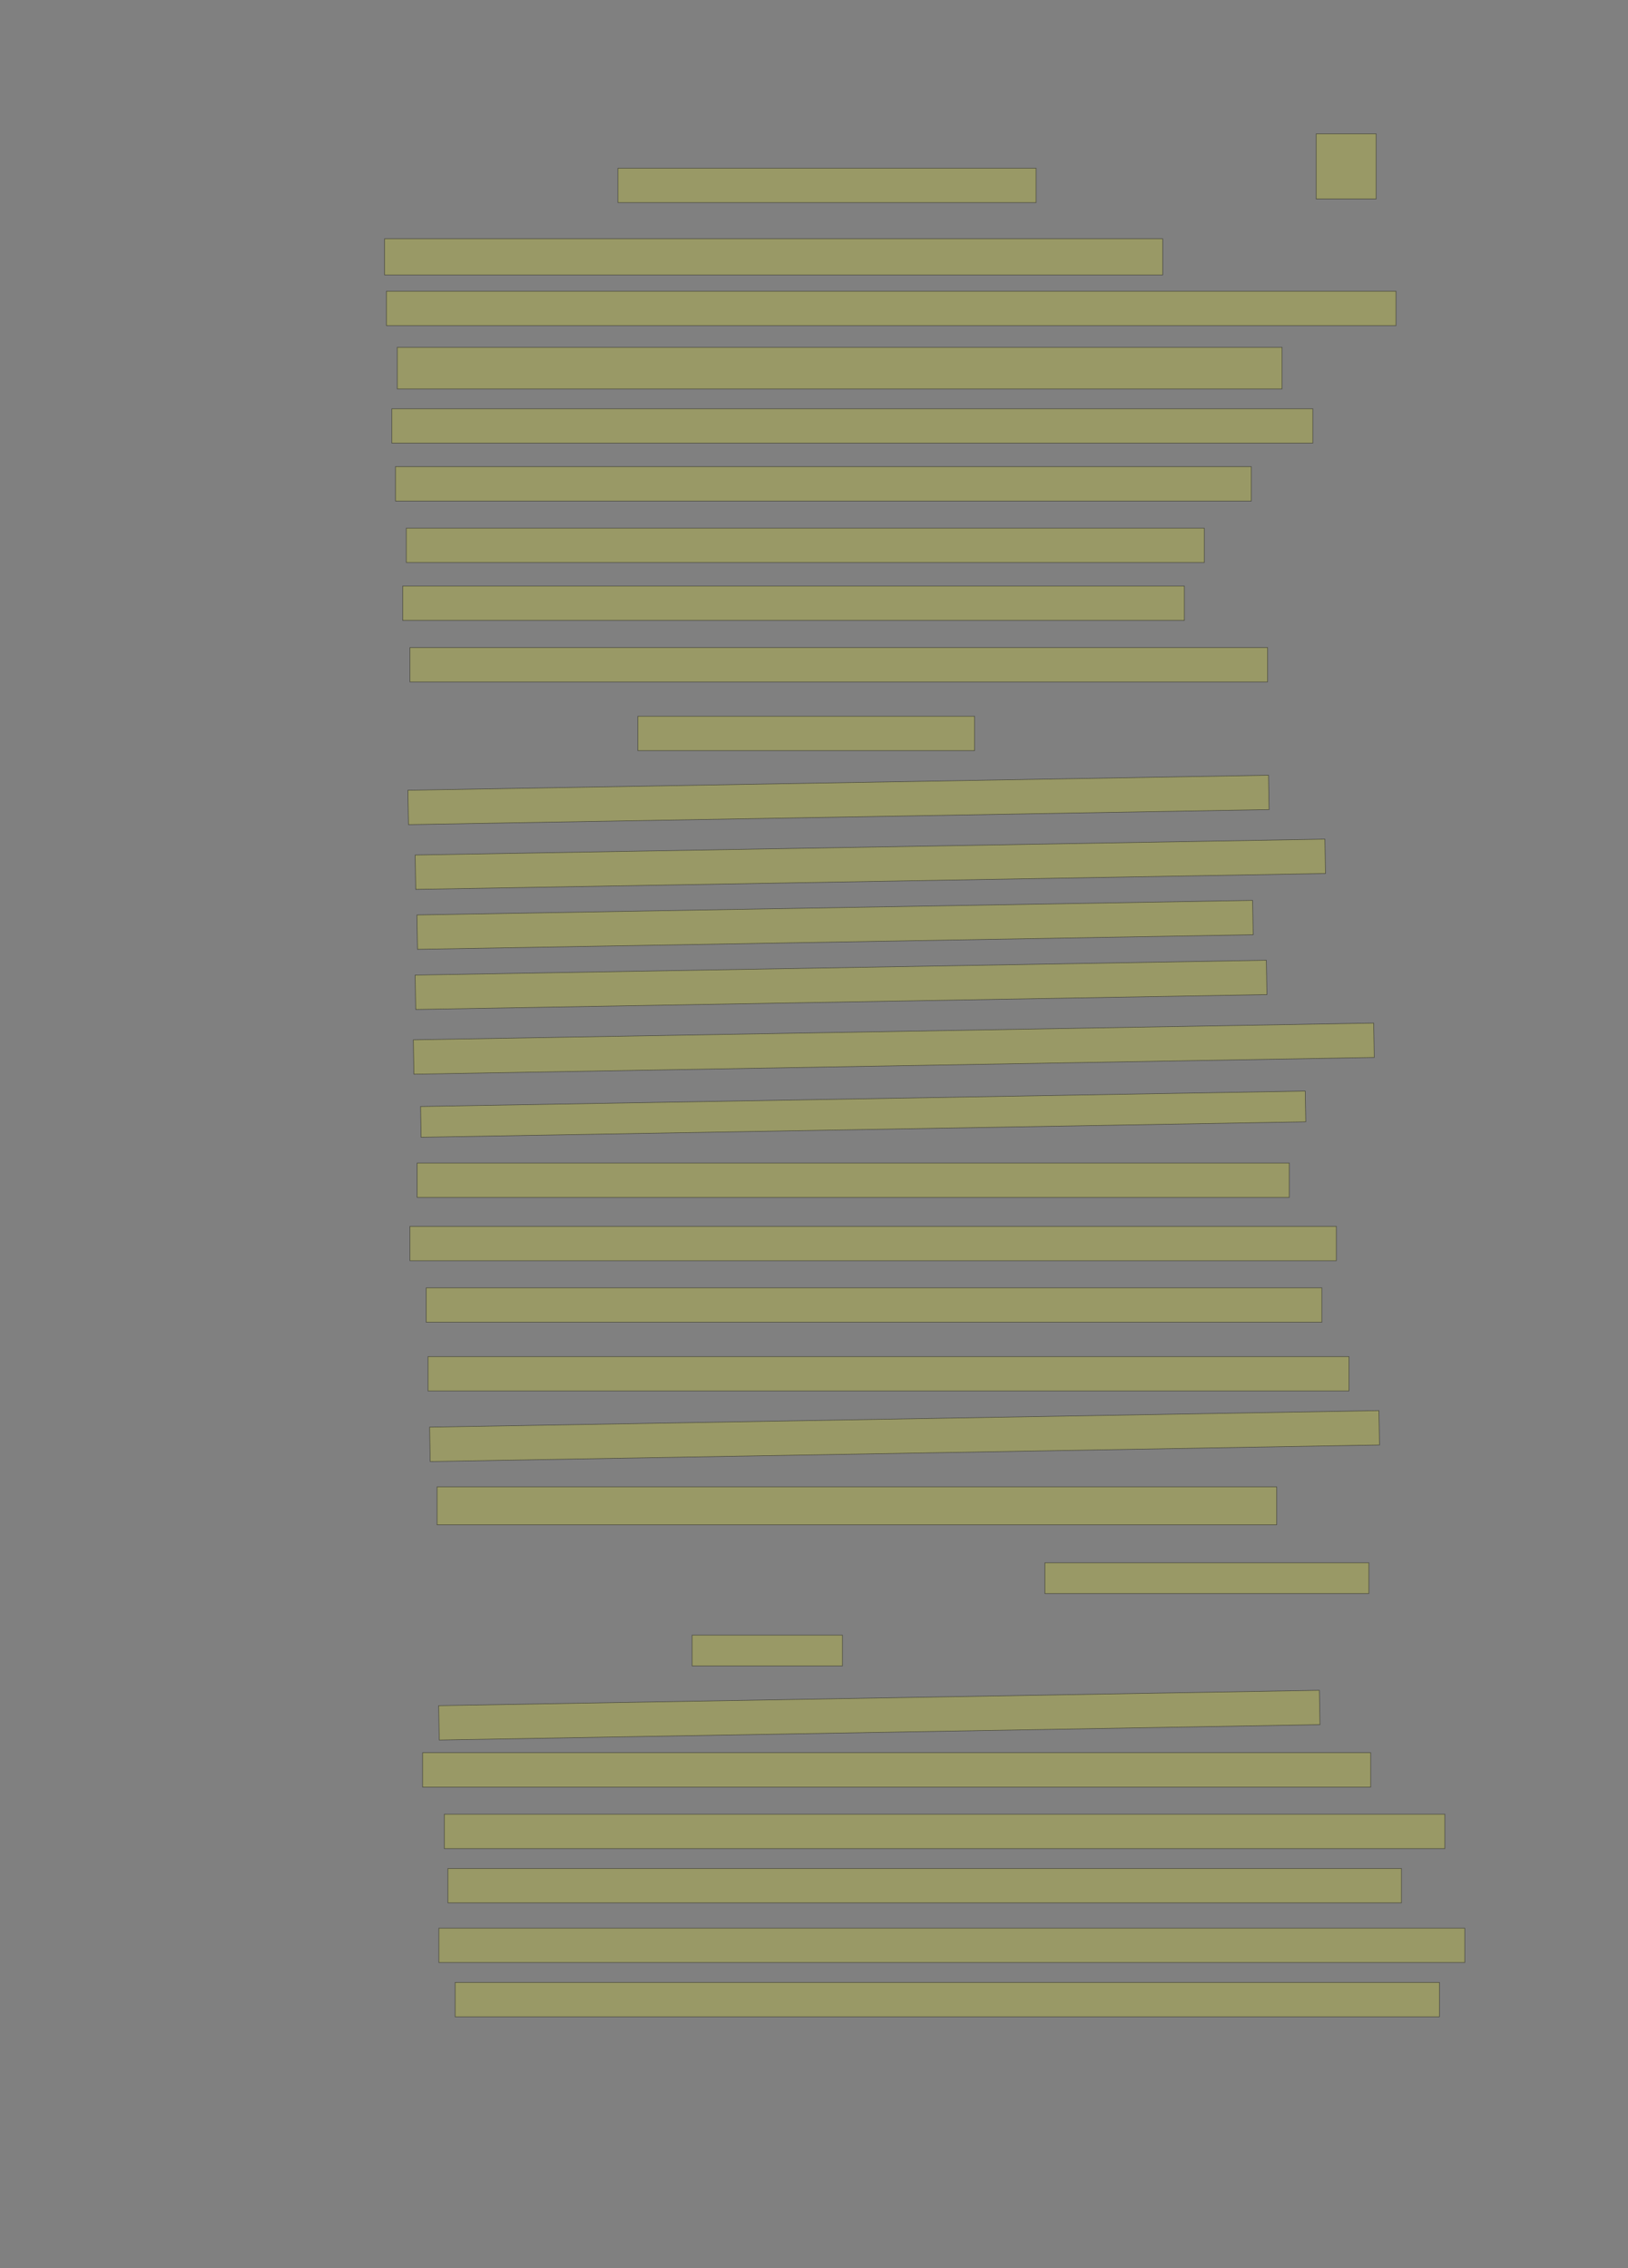 <?xml version="1.0" encoding="UTF-8" standalone="no"?><svg xmlns="http://www.w3.org/2000/svg" xmlns:xlink="http://www.w3.org/1999/xlink" height="4180" width="3000">
 <rect width="100%" height="100%" fill="#808080" stroke="none"/>
 <g>
  <title>Layer 1</title>
  <rect class=" imageannotationLine imageannotationLinked" fill="#FFFF00" fill-opacity="0.2" height="120" id="svg_2" stroke="#000000" stroke-opacity="0.5" width="110.417" x="2425.417" xlink:href="#la" y="246.667"/>
  <rect class=" imageannotationLine imageannotationLinked" fill="#FFFF00" fill-opacity="0.2" height="63.333" id="svg_4" stroke="#000000" stroke-opacity="0.5" width="770.417" x="1138.75" xlink:href="#lb" y="310"/>
  <rect class=" imageannotationLine imageannotationLinked" fill="#FFFF00" fill-opacity="0.2" height="66.666" id="svg_6" stroke="#000000" stroke-opacity="0.5" width="1433.75" x="708.75" xlink:href="#lc" y="440.001"/>
  <rect class=" imageannotationLine imageannotationLinked" fill="#FFFF00" fill-opacity="0.2" height="63.333" id="svg_8" stroke="#000000" stroke-opacity="0.5" width="1860.417" x="712.083" xlink:href="#ld" y="536.667"/>
  <rect class=" imageannotationLine imageannotationLinked" fill="#FFFF00" fill-opacity="0.2" height="76.666" id="svg_10" stroke="#000000" stroke-opacity="0.5" width="1630.417" x="732.083" xlink:href="#le" y="640.001"/>
  <rect class=" imageannotationLine imageannotationLinked" fill="#FFFF00" fill-opacity="0.2" height="63.333" id="svg_12" stroke="#000000" stroke-opacity="0.5" width="1697.084" x="722.083" xlink:href="#lf" y="753.334"/>
  <rect class=" imageannotationLine imageannotationLinked" fill="#FFFF00" fill-opacity="0.2" height="63.333" id="svg_14" stroke="#000000" stroke-opacity="0.5" width="1577.083" x="728.75" xlink:href="#lg" y="860.001"/>
  <rect class=" imageannotationLine imageannotationLinked" fill="#FFFF00" fill-opacity="0.2" height="63.333" id="svg_16" stroke="#000000" stroke-opacity="0.5" width="1470.417" x="748.75" xlink:href="#lh" y="973.334"/>
  <rect class=" imageannotationLine imageannotationLinked" fill="#FFFF00" fill-opacity="0.2" height="63.333" id="svg_18" stroke="#000000" stroke-opacity="0.5" width="1440.417" x="742.083" xlink:href="#li" y="1080.001"/>
  <rect class=" imageannotationLine imageannotationLinked" fill="#FFFF00" fill-opacity="0.2" height="63.333" id="svg_20" stroke="#000000" stroke-opacity="0.5" width="1580.416" x="755.417" xlink:href="#lj" y="1193.334"/>
  <rect class=" imageannotationLine imageannotationLinked" fill="#FFFF00" fill-opacity="0.2" height="63.333" id="svg_22" stroke="#000000" stroke-opacity="0.5" width="620.417" x="1175.417" xlink:href="#lk" y="1320.001"/>
  <rect class=" imageannotationLine imageannotationLinked" fill="#FFFF00" fill-opacity="0.2" height="63.333" id="svg_24" stroke="#000000" stroke-opacity="0.5" transform="rotate(-1, 1545.14, 1474.15)" width="1586.106" x="752.092" xlink:href="#ll" y="1442.482"/>
  <rect class=" imageannotationLine imageannotationLinked" fill="#FFFF00" fill-opacity="0.2" height="63.333" id="svg_26" stroke="#000000" stroke-opacity="0.5" transform="rotate(-1, 1603.8, 1592.72)" width="1676.674" x="765.465" xlink:href="#lm" y="1561.051"/>
  <rect class=" imageannotationLine imageannotationLinked" fill="#FFFF00" fill-opacity="0.2" height="63.333" id="svg_28" stroke="#000000" stroke-opacity="0.5" transform="rotate(-1, 1538.8, 1704.37)" width="1540.086" x="768.759" xlink:href="#ln" y="1672.709"/>
  <rect class=" imageannotationLine imageannotationLinked" fill="#FFFF00" fill-opacity="0.2" height="63.333" id="svg_30" stroke="#000000" stroke-opacity="0.5" transform="rotate(-1, 1549.81, 1814.94)" width="1568.728" x="765.446" xlink:href="#lo" y="1783.273"/>
  <rect class=" imageannotationLine imageannotationLinked" fill="#FFFF00" fill-opacity="0.2" height="63.333" id="svg_32" stroke="#000000" stroke-opacity="0.5" transform="rotate(-1, 1647.04, 1932.48)" width="1769.935" x="762.077" xlink:href="#lp" y="1900.819"/>
  <rect class=" imageannotationLine imageannotationLinked" fill="#FFFF00" fill-opacity="0.2" height="56.667" id="svg_34" stroke="#000000" stroke-opacity="0.5" transform="rotate(-1, 1590.63, 2053.24)" width="1630.422" x="775.413" xlink:href="#lq" y="2024.904"/>
  <rect class=" imageannotationLine imageannotationLinked" fill="#FFFF00" fill-opacity="0.2" height="63.333" id="svg_36" stroke="#000000" stroke-opacity="0.5" width="1607.083" x="768.75" xlink:href="#lr" y="2143.334"/>
  <rect class=" imageannotationLine imageannotationLinked" fill="#FFFF00" fill-opacity="0.2" height="63.333" id="svg_38" stroke="#000000" stroke-opacity="0.5" width="1707.083" x="755.417" xlink:href="#ls" y="2260.001"/>
  <rect class=" imageannotationLine imageannotationLinked" fill="#FFFF00" fill-opacity="0.2" height="63.333" id="svg_40" stroke="#000000" stroke-opacity="0.5" width="1650.416" x="785.417" xlink:href="#lt" y="2373.334"/>
  <rect class=" imageannotationLine imageannotationLinked" fill="#FFFF00" fill-opacity="0.2" height="63.333" id="svg_42" stroke="#000000" stroke-opacity="0.5" width="1697.083" x="788.75" xlink:href="#lu" y="2500.001"/>
  <rect class=" imageannotationLine imageannotationLinked" fill="#FFFF00" fill-opacity="0.2" height="63.333" id="svg_44" stroke="#000000" stroke-opacity="0.5" transform="rotate(-1, 1666.88, 2646.46)" width="1749.569" x="792.096" xlink:href="#lv" y="2614.796"/>
  <rect class=" imageannotationLine imageannotationLinked" fill="#FFFF00" fill-opacity="0.2" height="69.999" id="svg_46" stroke="#000000" stroke-opacity="0.5" width="1547.083" x="805.417" xlink:href="#lw" y="2740.001"/>
  <rect class=" imageannotationLine imageannotationLinked" fill="#FFFF00" fill-opacity="0.2" height="56.666" id="svg_48" stroke="#000000" stroke-opacity="0.5" width="597.083" x="1925.417" xlink:href="#lx" y="2880.001"/>
  <rect class=" imageannotationLine imageannotationLinked" fill="#FFFF00" fill-opacity="0.2" height="56.667" id="svg_50" stroke="#000000" stroke-opacity="0.5" width="277.082" x="1275.418" xlink:href="#ly" y="3013.333"/>
  <rect class=" imageannotationLine imageannotationLinked" fill="#FFFF00" fill-opacity="0.2" height="63.333" id="svg_52" stroke="#000000" stroke-opacity="0.5" transform="rotate(-1, 1620.35, 3160.78)" width="1623.153" x="808.771" xlink:href="#lz" y="3129.116"/>
  <rect class=" imageannotationLine imageannotationLinked" fill="#FFFF00" fill-opacity="0.2" height="63.333" id="svg_54" stroke="#000000" stroke-opacity="0.5" width="1747.083" x="778.75" xlink:href="#laa" y="3230.001"/>
  <rect class=" imageannotationLine imageannotationLinked" fill="#FFFF00" fill-opacity="0.2" height="63.333" id="svg_56" stroke="#000000" stroke-opacity="0.5" width="1843.75" x="818.75" xlink:href="#lab" y="3343.334"/>
  <rect class=" imageannotationLine imageannotationLinked" fill="#FFFF00" fill-opacity="0.2" height="63.333" id="svg_58" stroke="#000000" stroke-opacity="0.5" width="1757.083" x="825.417" xlink:href="#lac" y="3443.334"/>
  <rect class=" imageannotationLine imageannotationLinked" fill="#FFFF00" fill-opacity="0.2" height="63.333" id="svg_60" stroke="#000000" stroke-opacity="0.5" width="1890.417" x="808.75" xlink:href="#lad" y="3553.334"/>
  <rect class=" imageannotationLine imageannotationLinked" fill="#FFFF00" fill-opacity="0.2" height="63.333" id="svg_62" stroke="#000000" stroke-opacity="0.5" width="1813.75" x="838.75" xlink:href="#lae" y="3653.334"/>
 </g>

</svg>